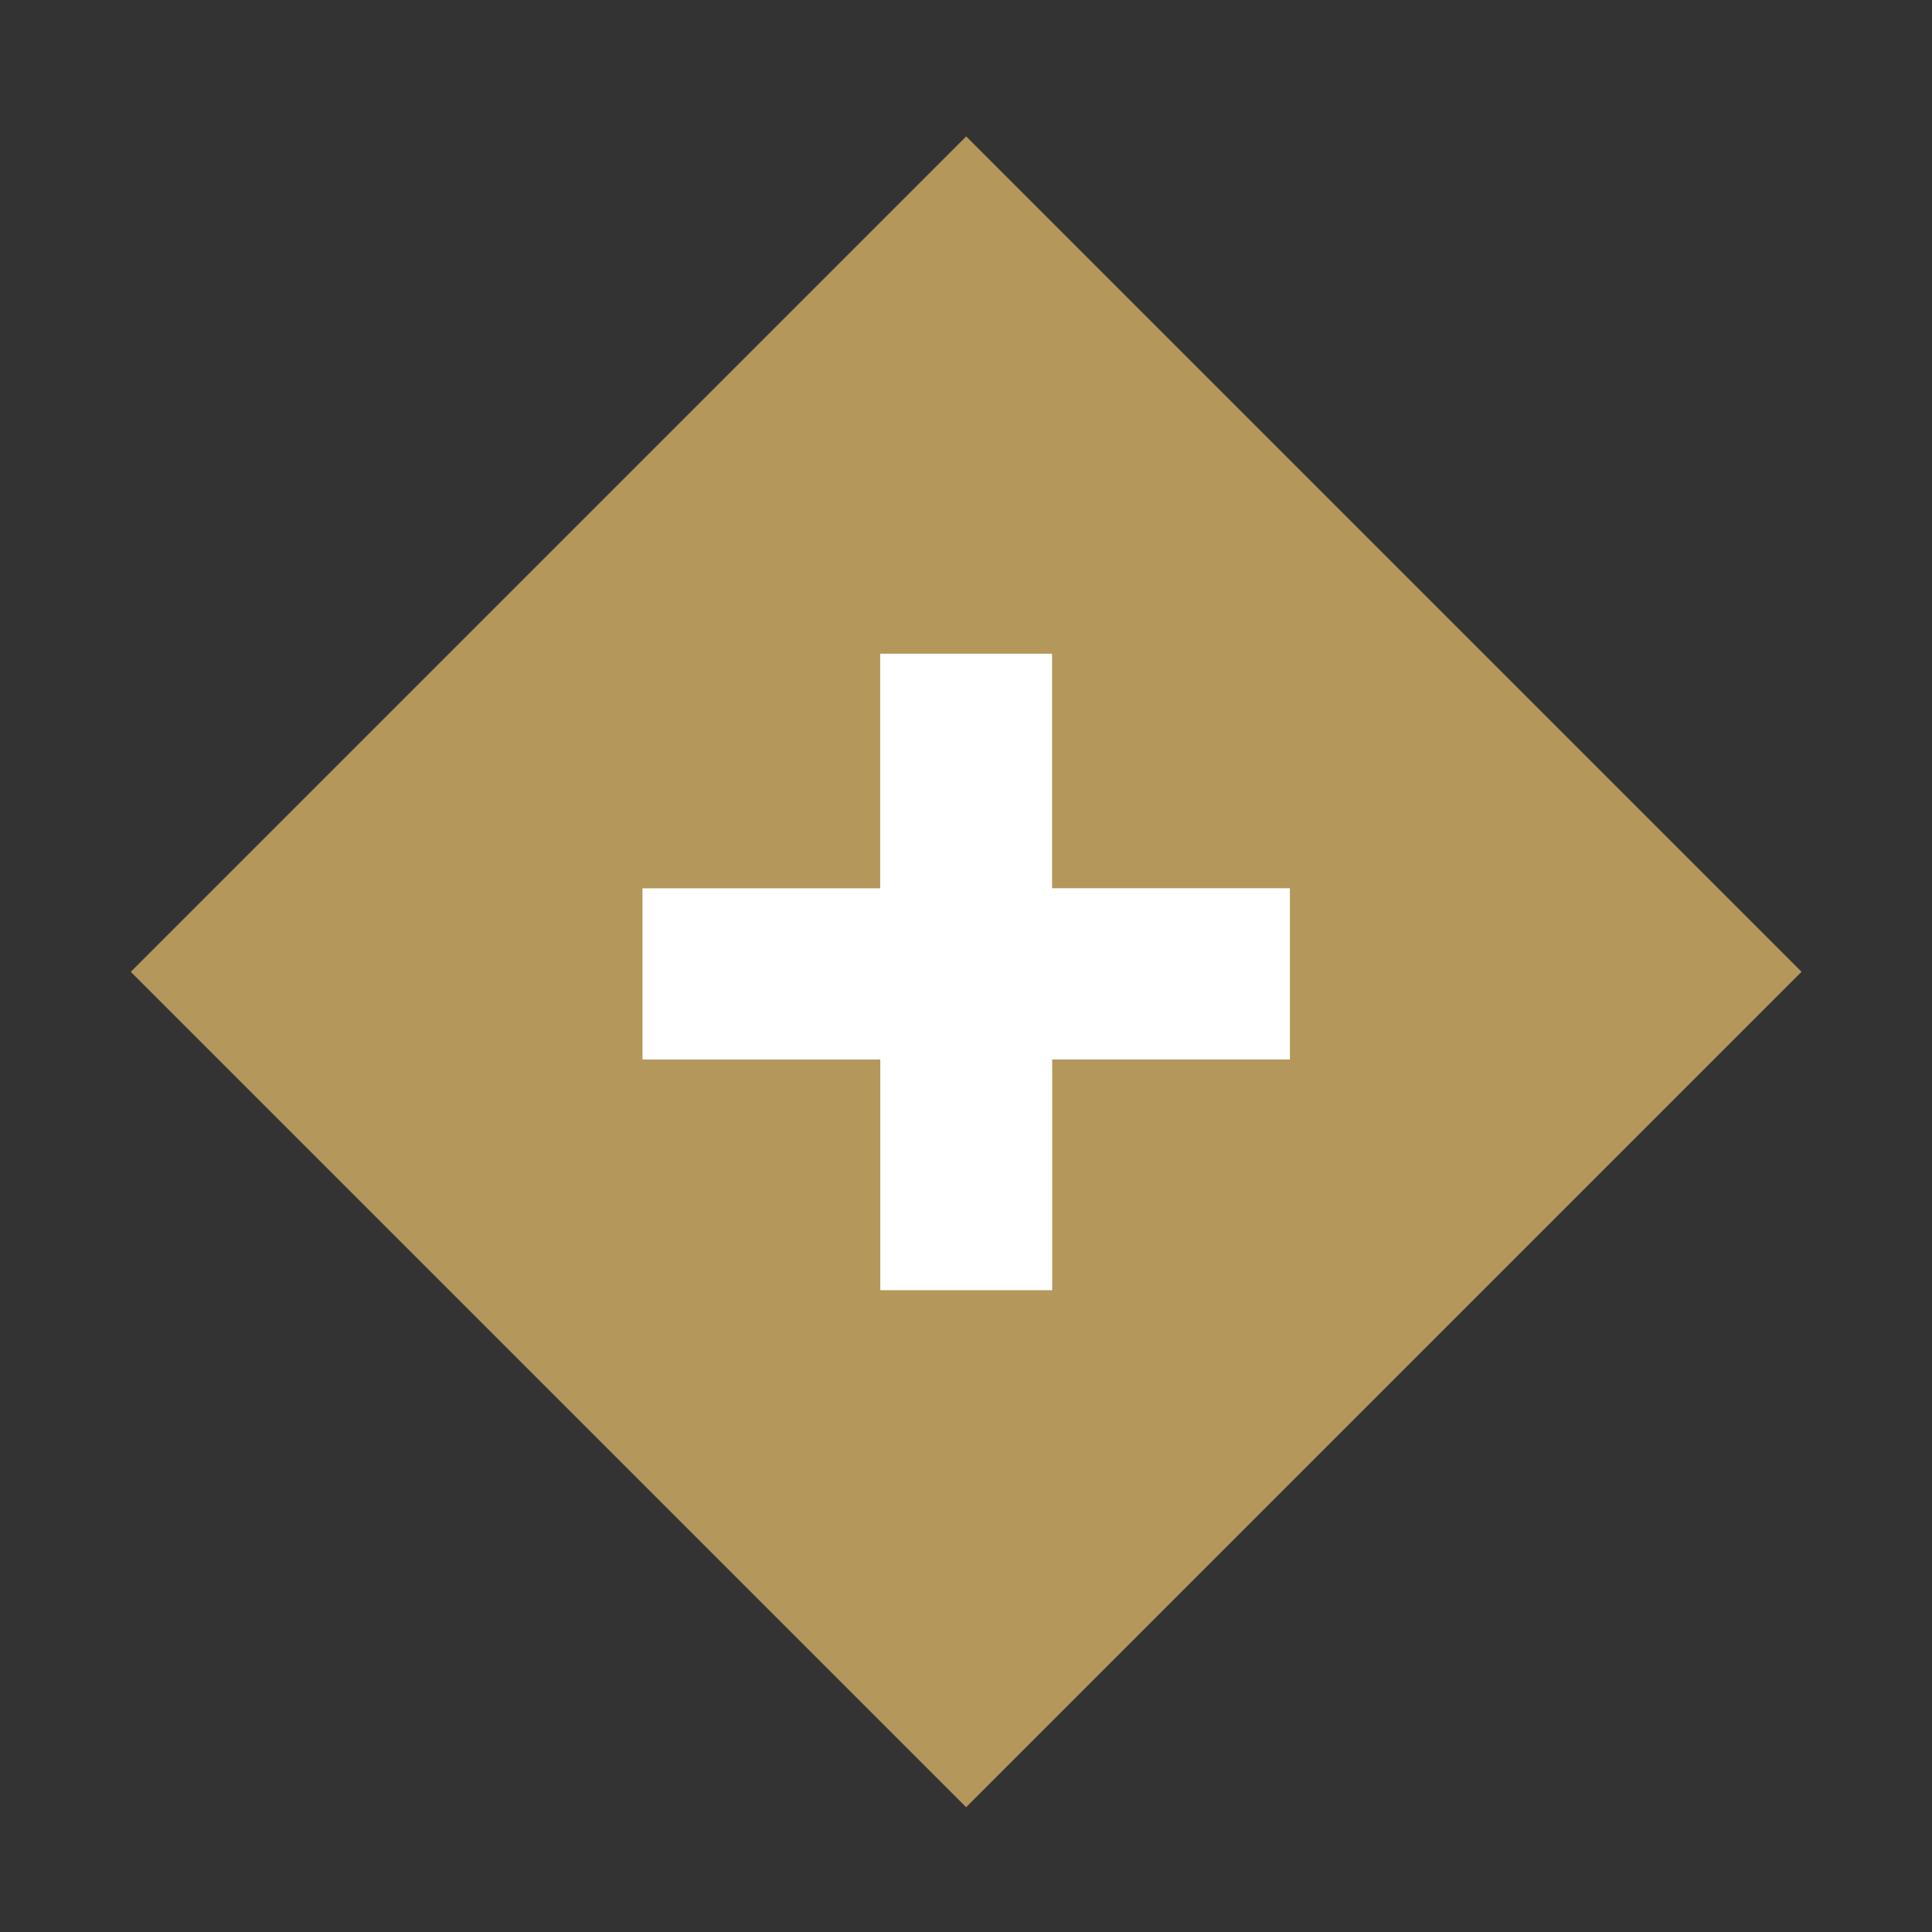 <?xml version="1.0" encoding="utf-8"?>
<!-- Generator: Adobe Illustrator 15.0.0, SVG Export Plug-In  -->
<!DOCTYPE svg PUBLIC "-//W3C//DTD SVG 1.1//EN" "http://www.w3.org/Graphics/SVG/1.1/DTD/svg11.dtd">
<svg version="1.1"
	 xmlns="http://www.w3.org/2000/svg" xmlns:xlink="http://www.w3.org/1999/xlink" xmlns:a="http://ns.adobe.com/AdobeSVGViewerExtensions/3.0/"
	 x="0px" y="0px" width="31px" height="31px" viewBox="-2.097 -2.189 31 31"
	 overflow="visible" enable-background="new -2.097 -2.189 31 31" xml:space="preserve">
<rect x="-2.097" y="-2.189" width="31" height="31" fill="#333333" stroke="none"/>
<defs>
</defs>
<rect x="3.927" y="3.927" transform="matrix(0.707 0.707 -0.707 0.707 13.406 -5.553)" fill="#B4975A" width="18.959" height="18.96"/>
<path fill="#FFFFFF" d="M12.027,14.812H8.212v-2.748h3.814V8.3h2.758v3.763H18.6v2.748h-3.814v3.702h-2.758V14.812z"/>
</svg>
